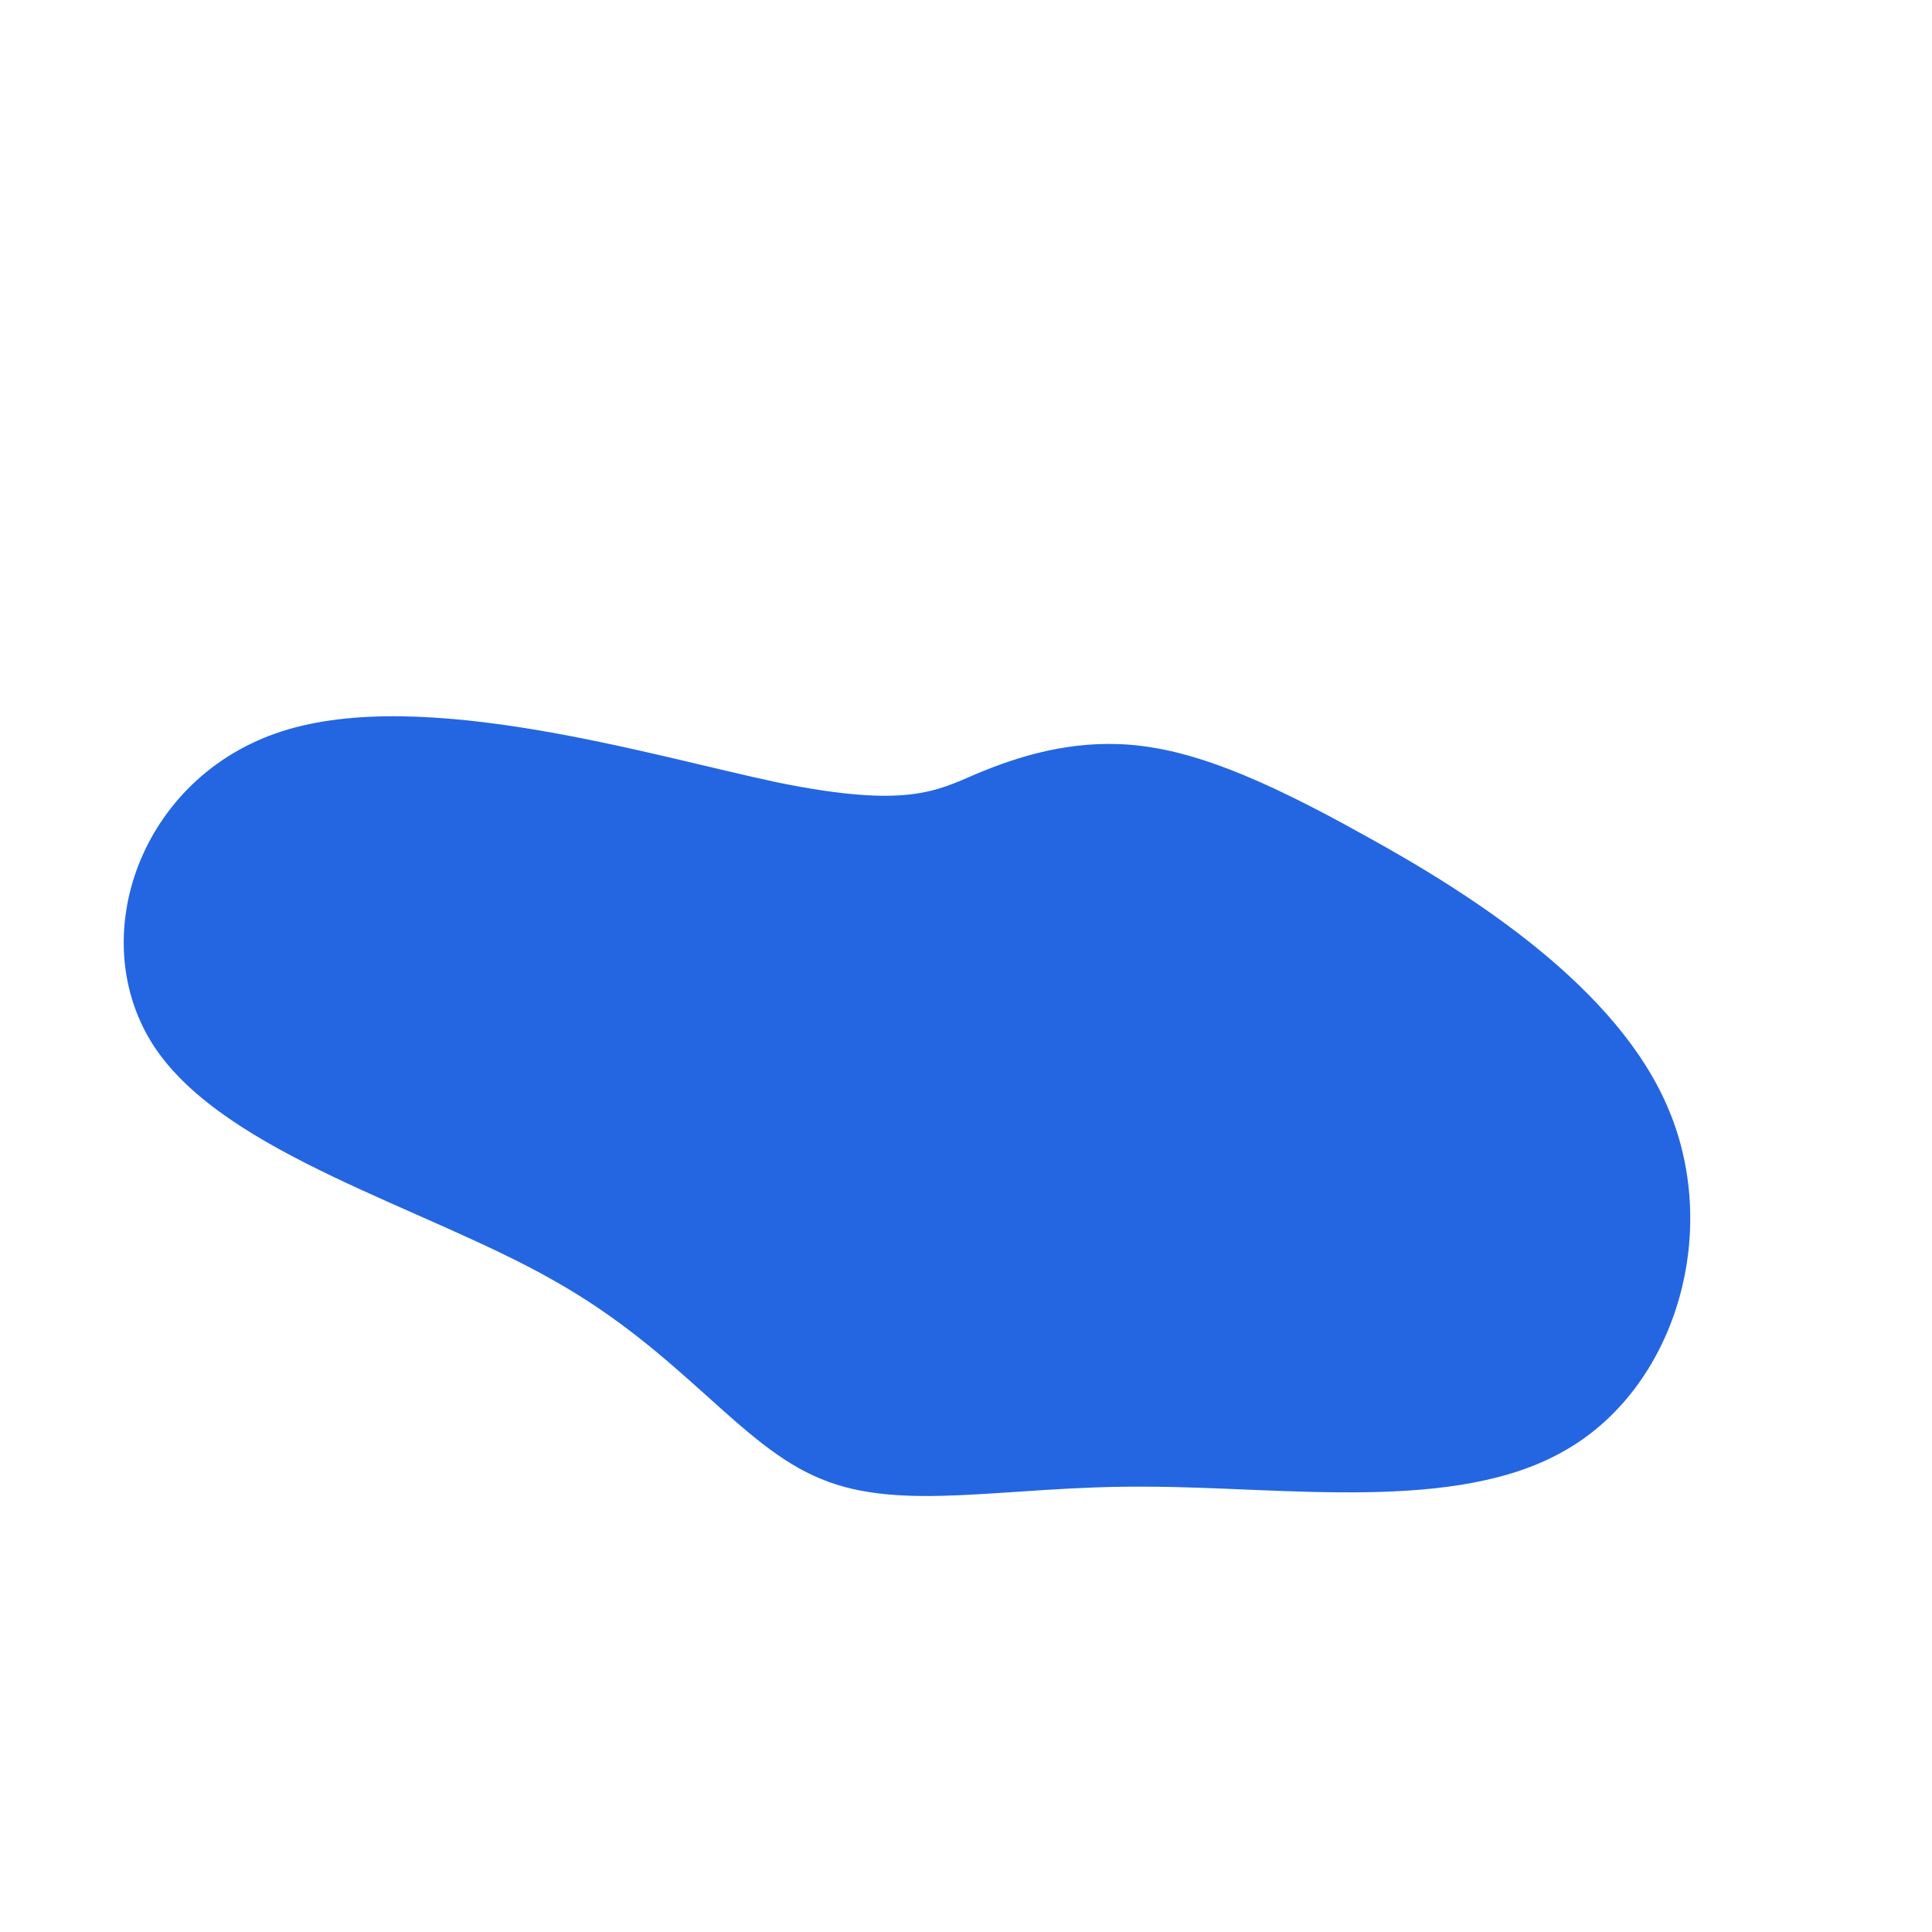 <svg viewBox="0 0 200 200" xmlns="http://www.w3.org/2000/svg"><path fill="#2466E1" d="M117 77.1c6.2.5 13.2 3.2 24.3 9.4 11.1 6.1 26.3 15.8 31.5 28.5 5.3 12.8.6 28.6-10.7 35.1-11.3 6.6-29.2 3.8-43.6 3.8-14.3-.1-25.1 2.7-33.5-.8-8.4-3.4-14.3-13-27.6-20.5-13.3-7.6-34-13.1-41.4-24.2-7.4-11.2-1.5-28 13.2-32.7C43.8 71 67.3 78.2 80.5 81c13.3 2.7 16.4.9 20.6-.9 4.3-1.8 9.7-3.5 15.9-3z"/></svg>